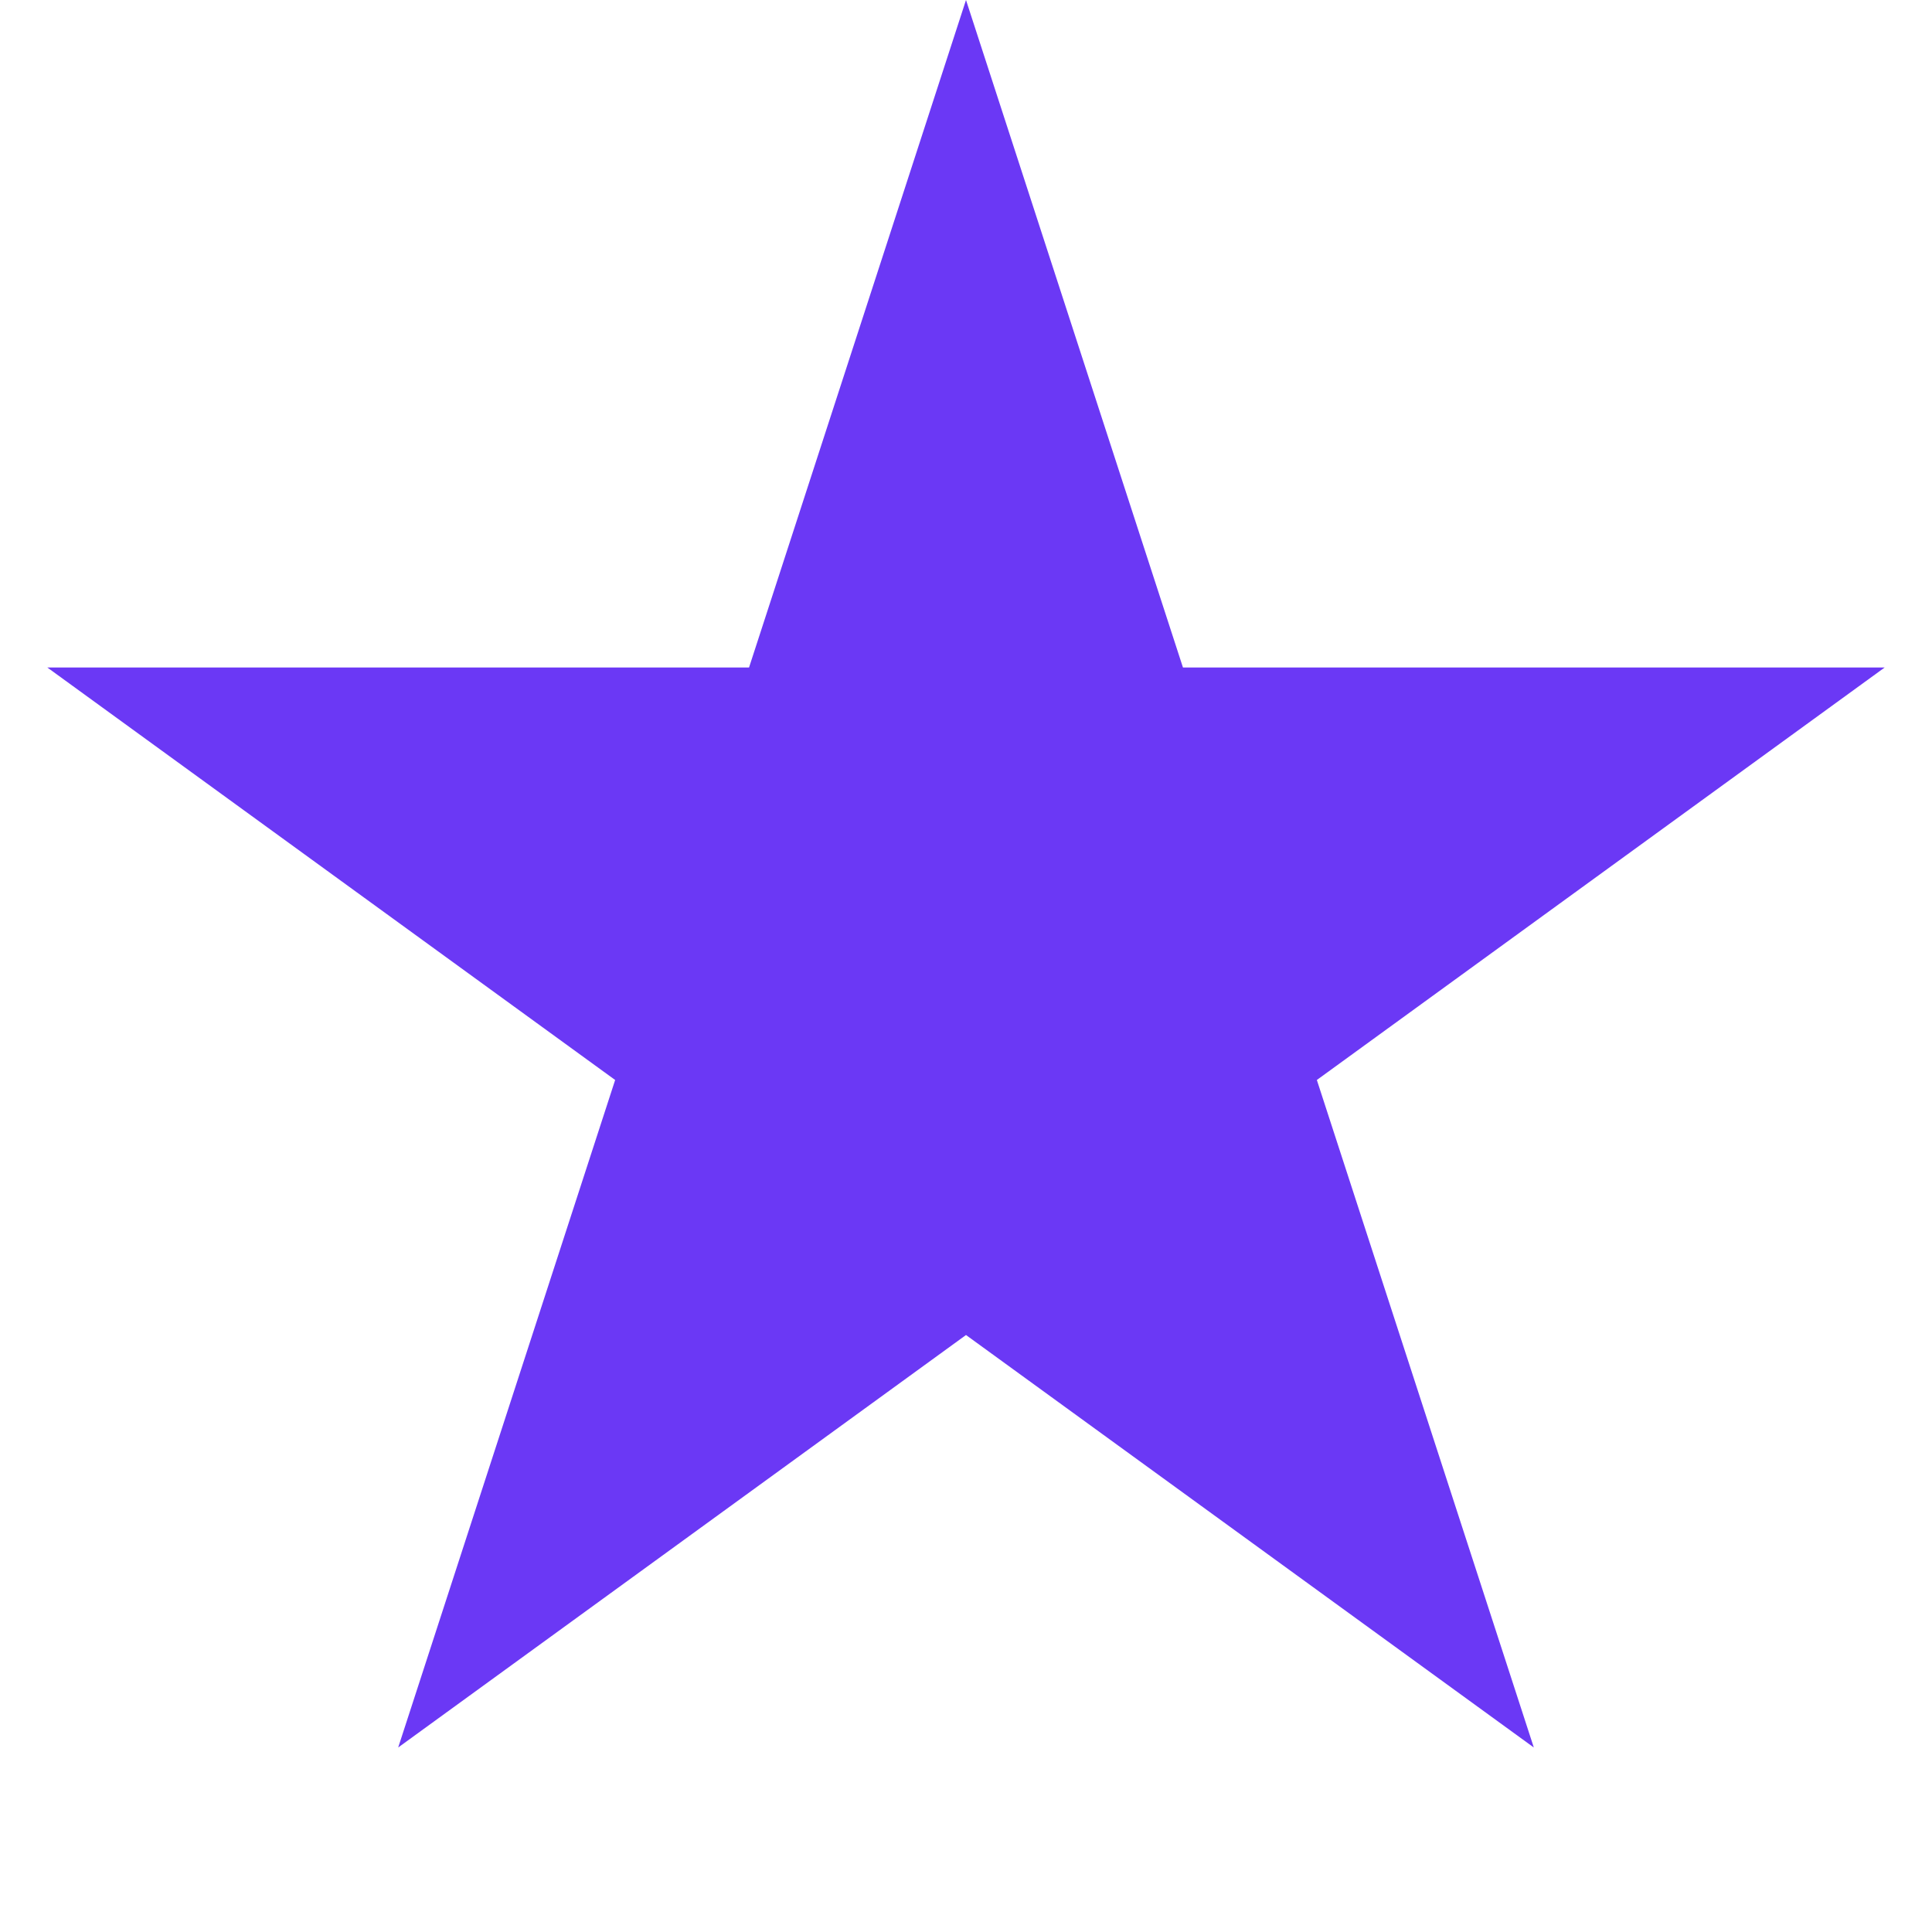 <svg width="10" height="10" viewBox="0 0 10 10" fill="none" xmlns="http://www.w3.org/2000/svg">
<path d="M5 0L6.123 3.455H9.755L6.816 5.59L7.939 9.045L5 6.91L2.061 9.045L3.184 5.59L0.245 3.455H3.877L5 0Z" fill="#6B38F5"/>
</svg>
